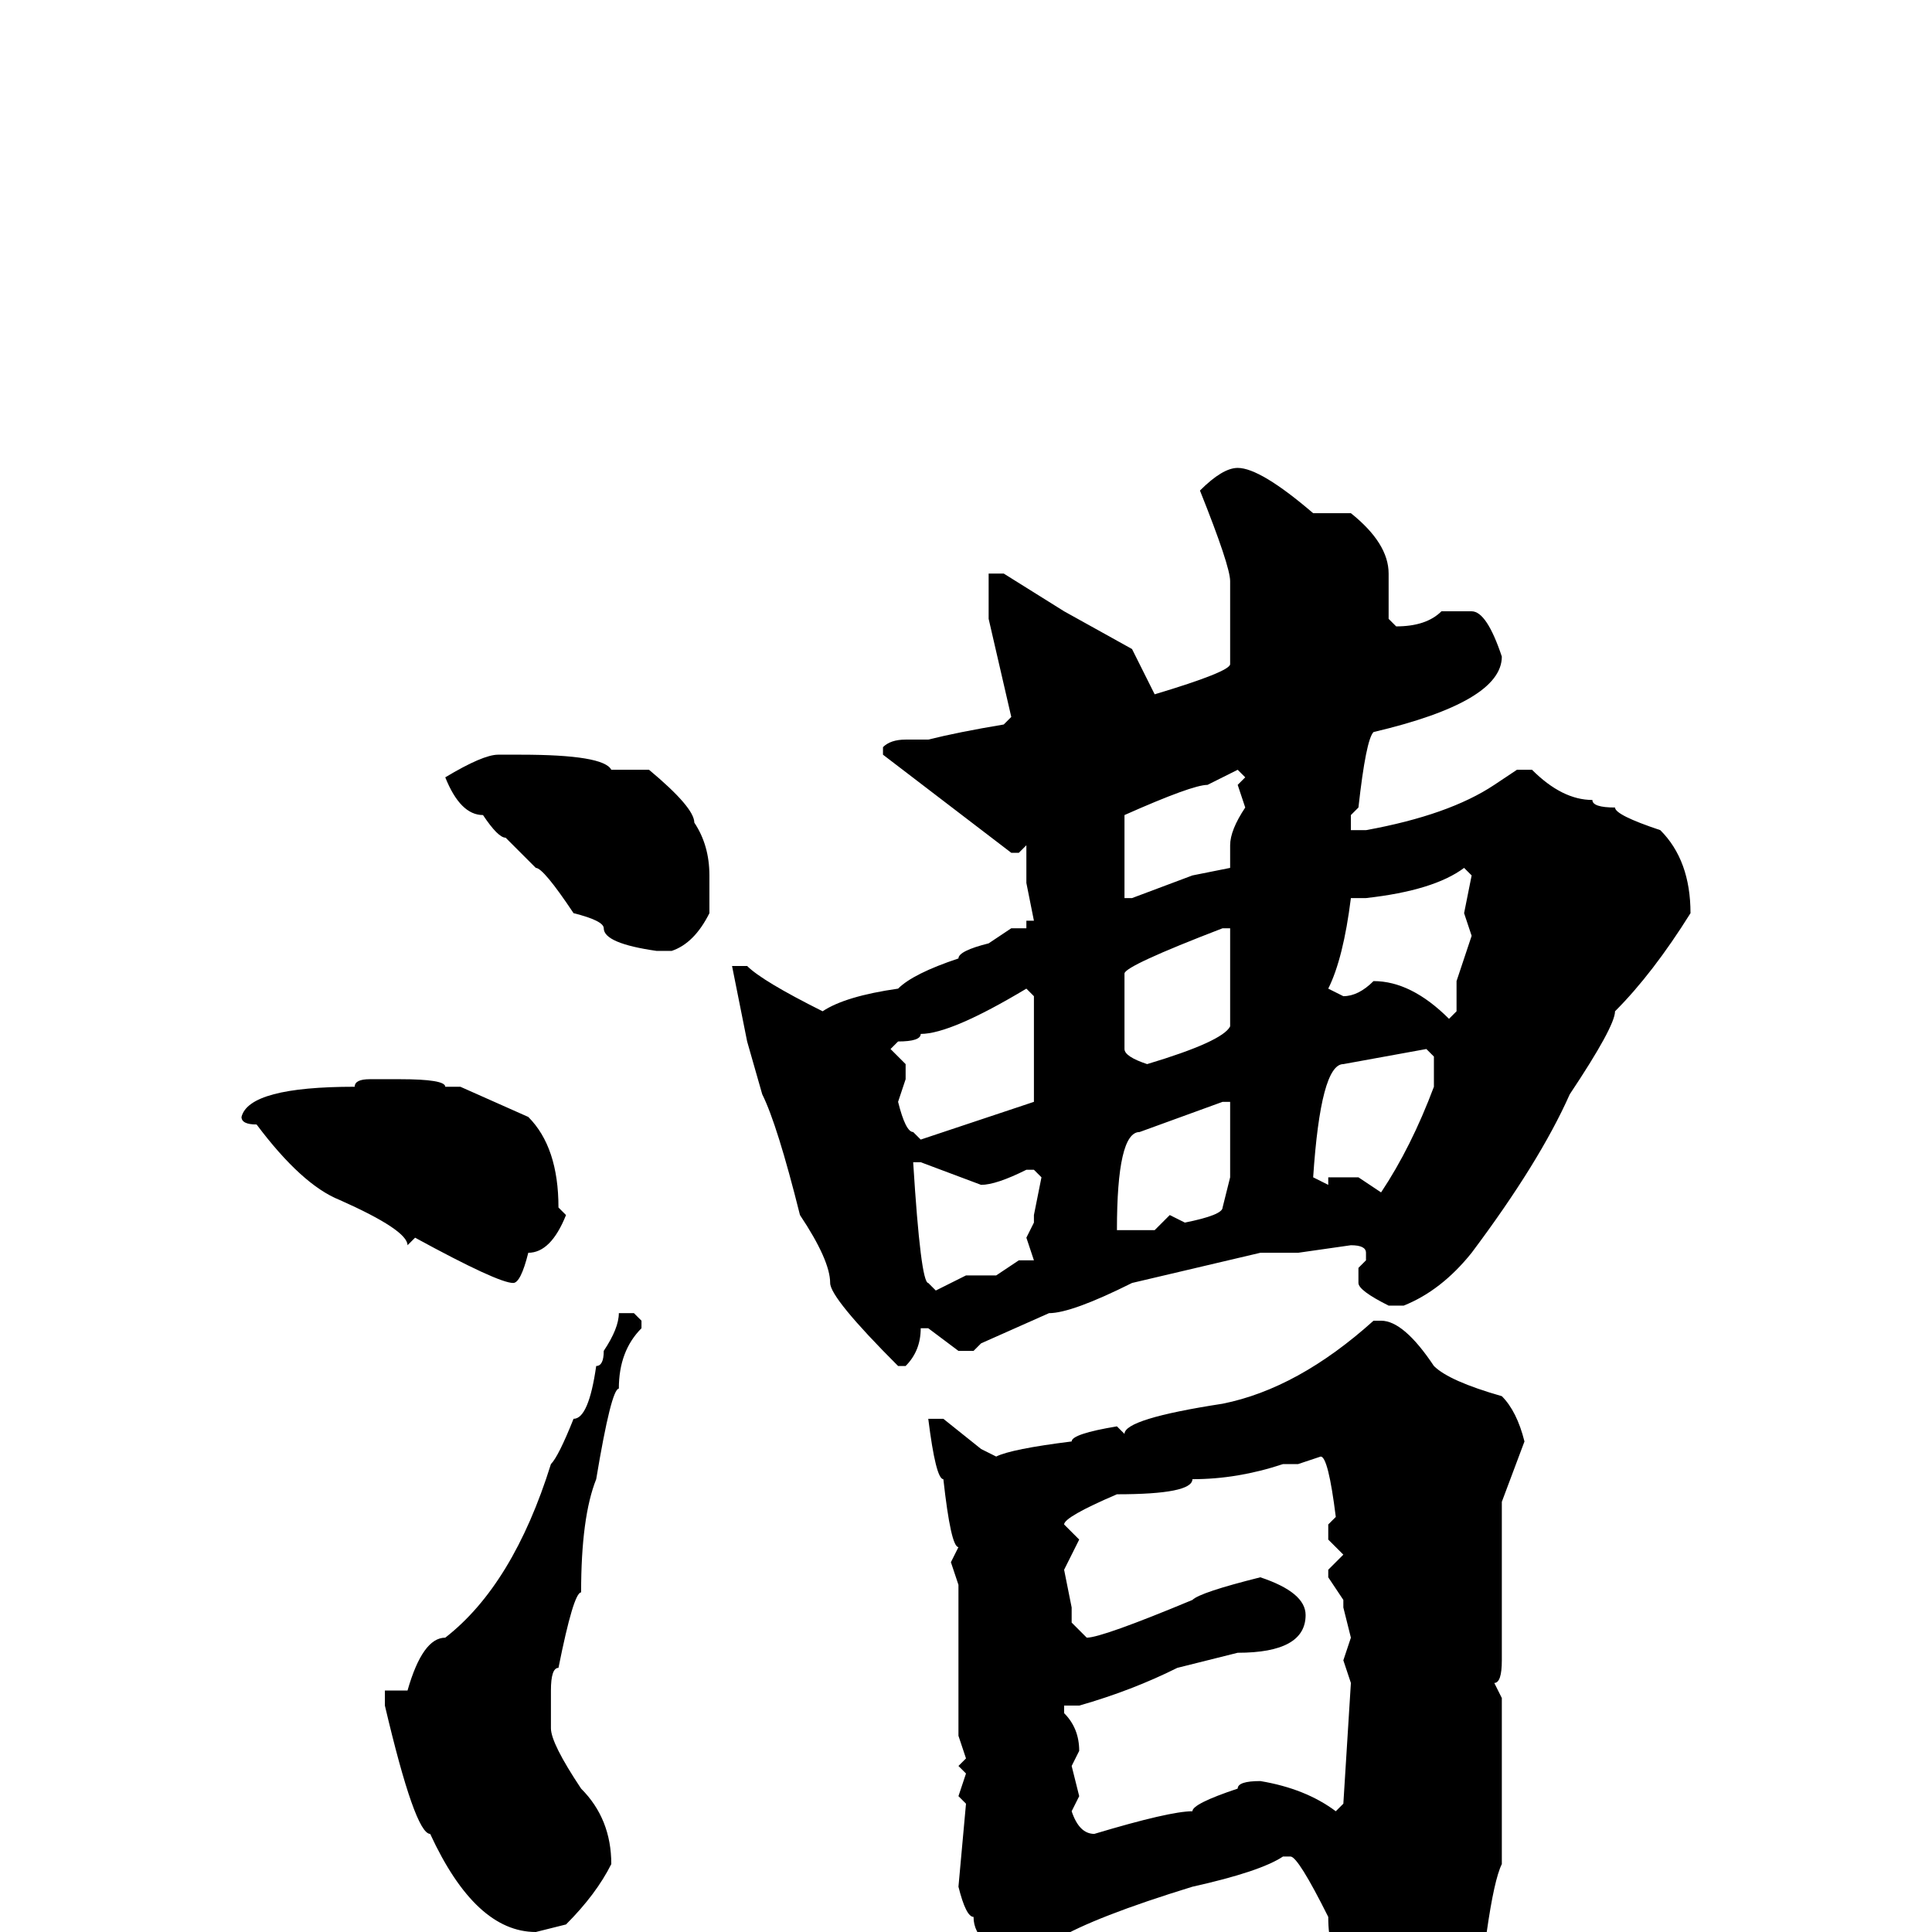 <svg xmlns="http://www.w3.org/2000/svg" viewBox="0 -256 256 256">
	<path fill="#000000" d="M164 -194Q167 -194 174 -188H178H179Q184 -184 184 -180V-174L185 -173Q189 -173 191 -175H195Q197 -175 199 -169Q199 -163 182 -159Q181 -158 180 -149L179 -148V-146H181Q192 -148 198 -152L201 -154H203Q207 -150 211 -150Q211 -149 214 -149Q214 -148 220 -146Q224 -142 224 -135Q219 -127 214 -122Q214 -120 208 -111Q204 -102 195 -90Q191 -85 186 -83H184Q180 -85 180 -86V-88L181 -89V-90Q181 -91 179 -91L172 -90H167L150 -86Q142 -82 139 -82L130 -78L129 -77H127L123 -80H122Q122 -77 120 -75H119Q110 -84 110 -86Q110 -89 106 -95Q103 -107 101 -111L99 -118L97 -128H98H99Q101 -126 109 -122Q112 -124 119 -125Q121 -127 127 -129Q127 -130 131 -131L134 -133H136V-134H137L136 -139V-144L135 -143H134L117 -156V-157Q118 -158 120 -158H122H123Q127 -159 133 -160L134 -161L131 -174V-176V-180H132H133L141 -175L150 -170L153 -164Q163 -167 163 -168V-179Q163 -181 159 -191Q162 -194 164 -194ZM66 -156H69Q80 -156 81 -154H86Q92 -149 92 -147Q94 -144 94 -140V-135Q92 -131 89 -130H87Q80 -131 80 -133Q80 -134 76 -135Q72 -141 71 -141L67 -145Q66 -145 64 -148Q61 -148 59 -153Q64 -156 66 -156ZM149 -148V-145V-144V-143V-138V-137H150L158 -140L163 -141V-144Q163 -146 165 -149L164 -152L165 -153L164 -154L160 -152Q158 -152 149 -148ZM181 -137H179Q178 -129 176 -125L178 -124Q180 -124 182 -126Q187 -126 192 -121L193 -122V-126L195 -132L194 -135L195 -140L194 -141Q190 -138 181 -137ZM149 -117Q149 -116 152 -115Q162 -118 163 -120V-122V-125V-133H162Q149 -128 149 -127ZM118 -117L120 -115V-113L119 -110Q120 -106 121 -106L122 -105L134 -109L137 -110V-114V-124L136 -125Q126 -119 122 -119Q122 -118 119 -118ZM174 -100L176 -99V-100H180L183 -98Q187 -104 190 -112V-116L189 -117L178 -115Q175 -115 174 -100ZM49 -113H51H53Q59 -113 59 -112H61L70 -108Q74 -104 74 -96L75 -95Q73 -90 70 -90Q69 -86 68 -86Q66 -86 55 -92L54 -91Q54 -93 45 -97Q40 -99 34 -107Q32 -107 32 -108Q33 -112 47 -112Q47 -113 49 -113ZM148 -93H149H153L155 -95L157 -94Q162 -95 162 -96L163 -100V-102V-104V-107V-110H162L151 -106Q148 -106 148 -93ZM121 -102Q122 -86 123 -86L124 -85L128 -87H132L135 -89H137L136 -92L137 -94V-95L138 -100L137 -101H136Q132 -99 130 -99L122 -102ZM84 -82L85 -81V-80Q82 -77 82 -72Q81 -72 79 -60Q77 -55 77 -45Q76 -45 74 -35Q73 -35 73 -32V-27Q73 -25 77 -19Q81 -15 81 -9Q79 -5 75 -1L71 0Q63 0 57 -13Q55 -13 51 -30V-32H54Q56 -39 59 -39Q68 -46 73 -62Q74 -63 76 -68Q78 -68 79 -75Q80 -75 80 -77Q82 -80 82 -82H83ZM182 -81H183Q186 -81 190 -75Q192 -73 199 -71Q201 -69 202 -65L199 -57V-43V-41V-36Q199 -33 198 -33L199 -31V-30V-28V-25V-23V-20V-15V-9Q198 -7 197 0Q196 0 195 5Q185 18 181 18Q179 18 178 4V3Q176 3 176 -2Q172 -10 171 -10H170Q167 -8 158 -6Q145 -2 140 1L136 4Q129 2 129 -2Q128 -2 127 -6L128 -17L127 -18L128 -21L127 -22L128 -23L127 -26V-46L126 -49L127 -51Q126 -51 125 -60Q124 -60 123 -68H125L130 -64L132 -63Q134 -64 142 -65Q142 -66 148 -67L149 -66Q149 -68 162 -70Q172 -72 182 -81ZM172 -62H170Q164 -60 158 -60Q158 -58 148 -58Q141 -55 141 -54L143 -52L141 -48L142 -43V-41L144 -39Q146 -39 158 -44Q159 -45 167 -47Q173 -45 173 -42Q173 -37 164 -37L156 -35Q150 -32 143 -30H141V-29Q143 -27 143 -24L142 -22L143 -18L142 -16Q143 -13 145 -13Q155 -16 158 -16Q158 -17 164 -19Q164 -20 167 -20Q173 -19 177 -16L178 -17L179 -33L178 -36L179 -39L178 -43V-44L176 -47V-48L178 -50L176 -52V-54L177 -55Q176 -63 175 -63Z"/>
</svg>